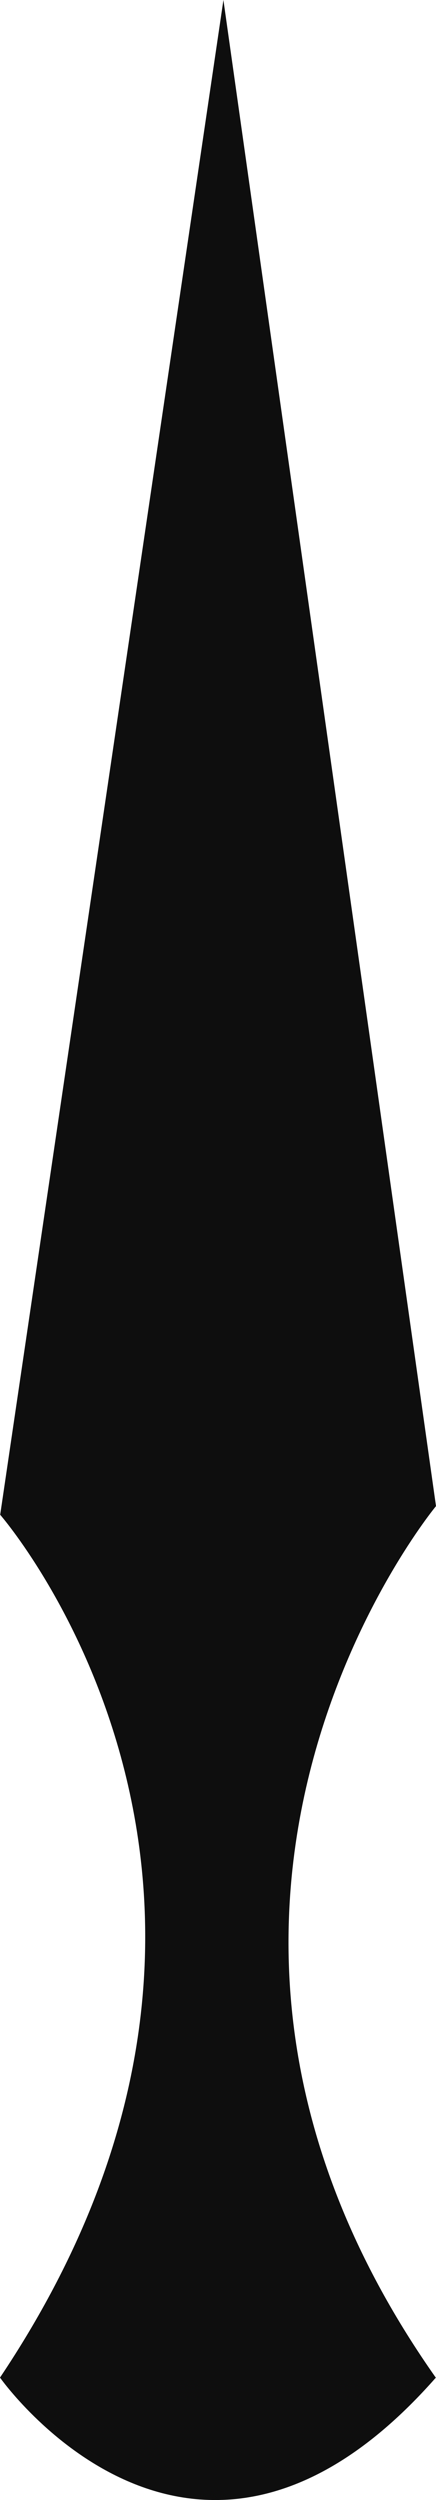 <?xml version="1.0" encoding="UTF-8" standalone="no"?>
<!-- Created with Inkscape (http://www.inkscape.org/) -->

<svg
   xmlns:dc="http://purl.org/dc/elements/1.1/"
   xmlns:cc="http://creativecommons.org/ns#"
   xmlns:rdf="http://www.w3.org/1999/02/22-rdf-syntax-ns#"
   xmlns:svg="http://www.w3.org/2000/svg"
   xmlns="http://www.w3.org/2000/svg"
   xmlns:sodipodi="http://sodipodi.sourceforge.net/DTD/sodipodi-0.dtd"
   xmlns:inkscape="http://www.inkscape.org/namespaces/inkscape"
   width="55"
   height="315"
   viewBox="0 0 14.552 83.344"
   version="1.1"
   id="svg2370"
   inkscape:version="0.92.4 (5da689c313, 2019-01-14)"
   sodipodi:docname="arm2.svg">
  <defs
     id="defs2364" />
  <sodipodi:namedview
     id="base"
     pagecolor="#ffffff"
     bordercolor="#666666"
     borderopacity="1.0"
     inkscape:pageopacity="0.0"
     inkscape:pageshadow="2"
     inkscape:zoom="0.98994949"
     inkscape:cx="41.243044"
     inkscape:cy="307.7852"
     inkscape:document-units="mm"
     inkscape:current-layer="layer1"
     showgrid="false"
     inkscape:pagecheckerboard="true"
     inkscape:window-width="2560"
     inkscape:window-height="1311"
     inkscape:window-x="0"
     inkscape:window-y="1"
     inkscape:window-maximized="1"
     units="px" />
  <g
     inkscape:label="Layer 1"
     inkscape:groupmode="layer"
     id="layer1"
     transform="translate(0,-213.656)">
    <path
       style="fill:#0e0e0e;fill-opacity:1;fill-rule:evenodd;stroke:none;stroke-width:0.259px;stroke-linecap:butt;stroke-linejoin:miter;stroke-opacity:1"
       d="m 7.457,213.656 -7.451,50.498 c 0,0 10.895,12.492 -0.006,28.764 0,0 6.461,9.183 14.546,0.003 -11.066,-15.71 0.006,-29.055 0.006,-29.055 z"
       id="path4918"
       inkscape:connector-curvature="0"
       sodipodi:nodetypes="cccccc" />
  </g>
</svg>
